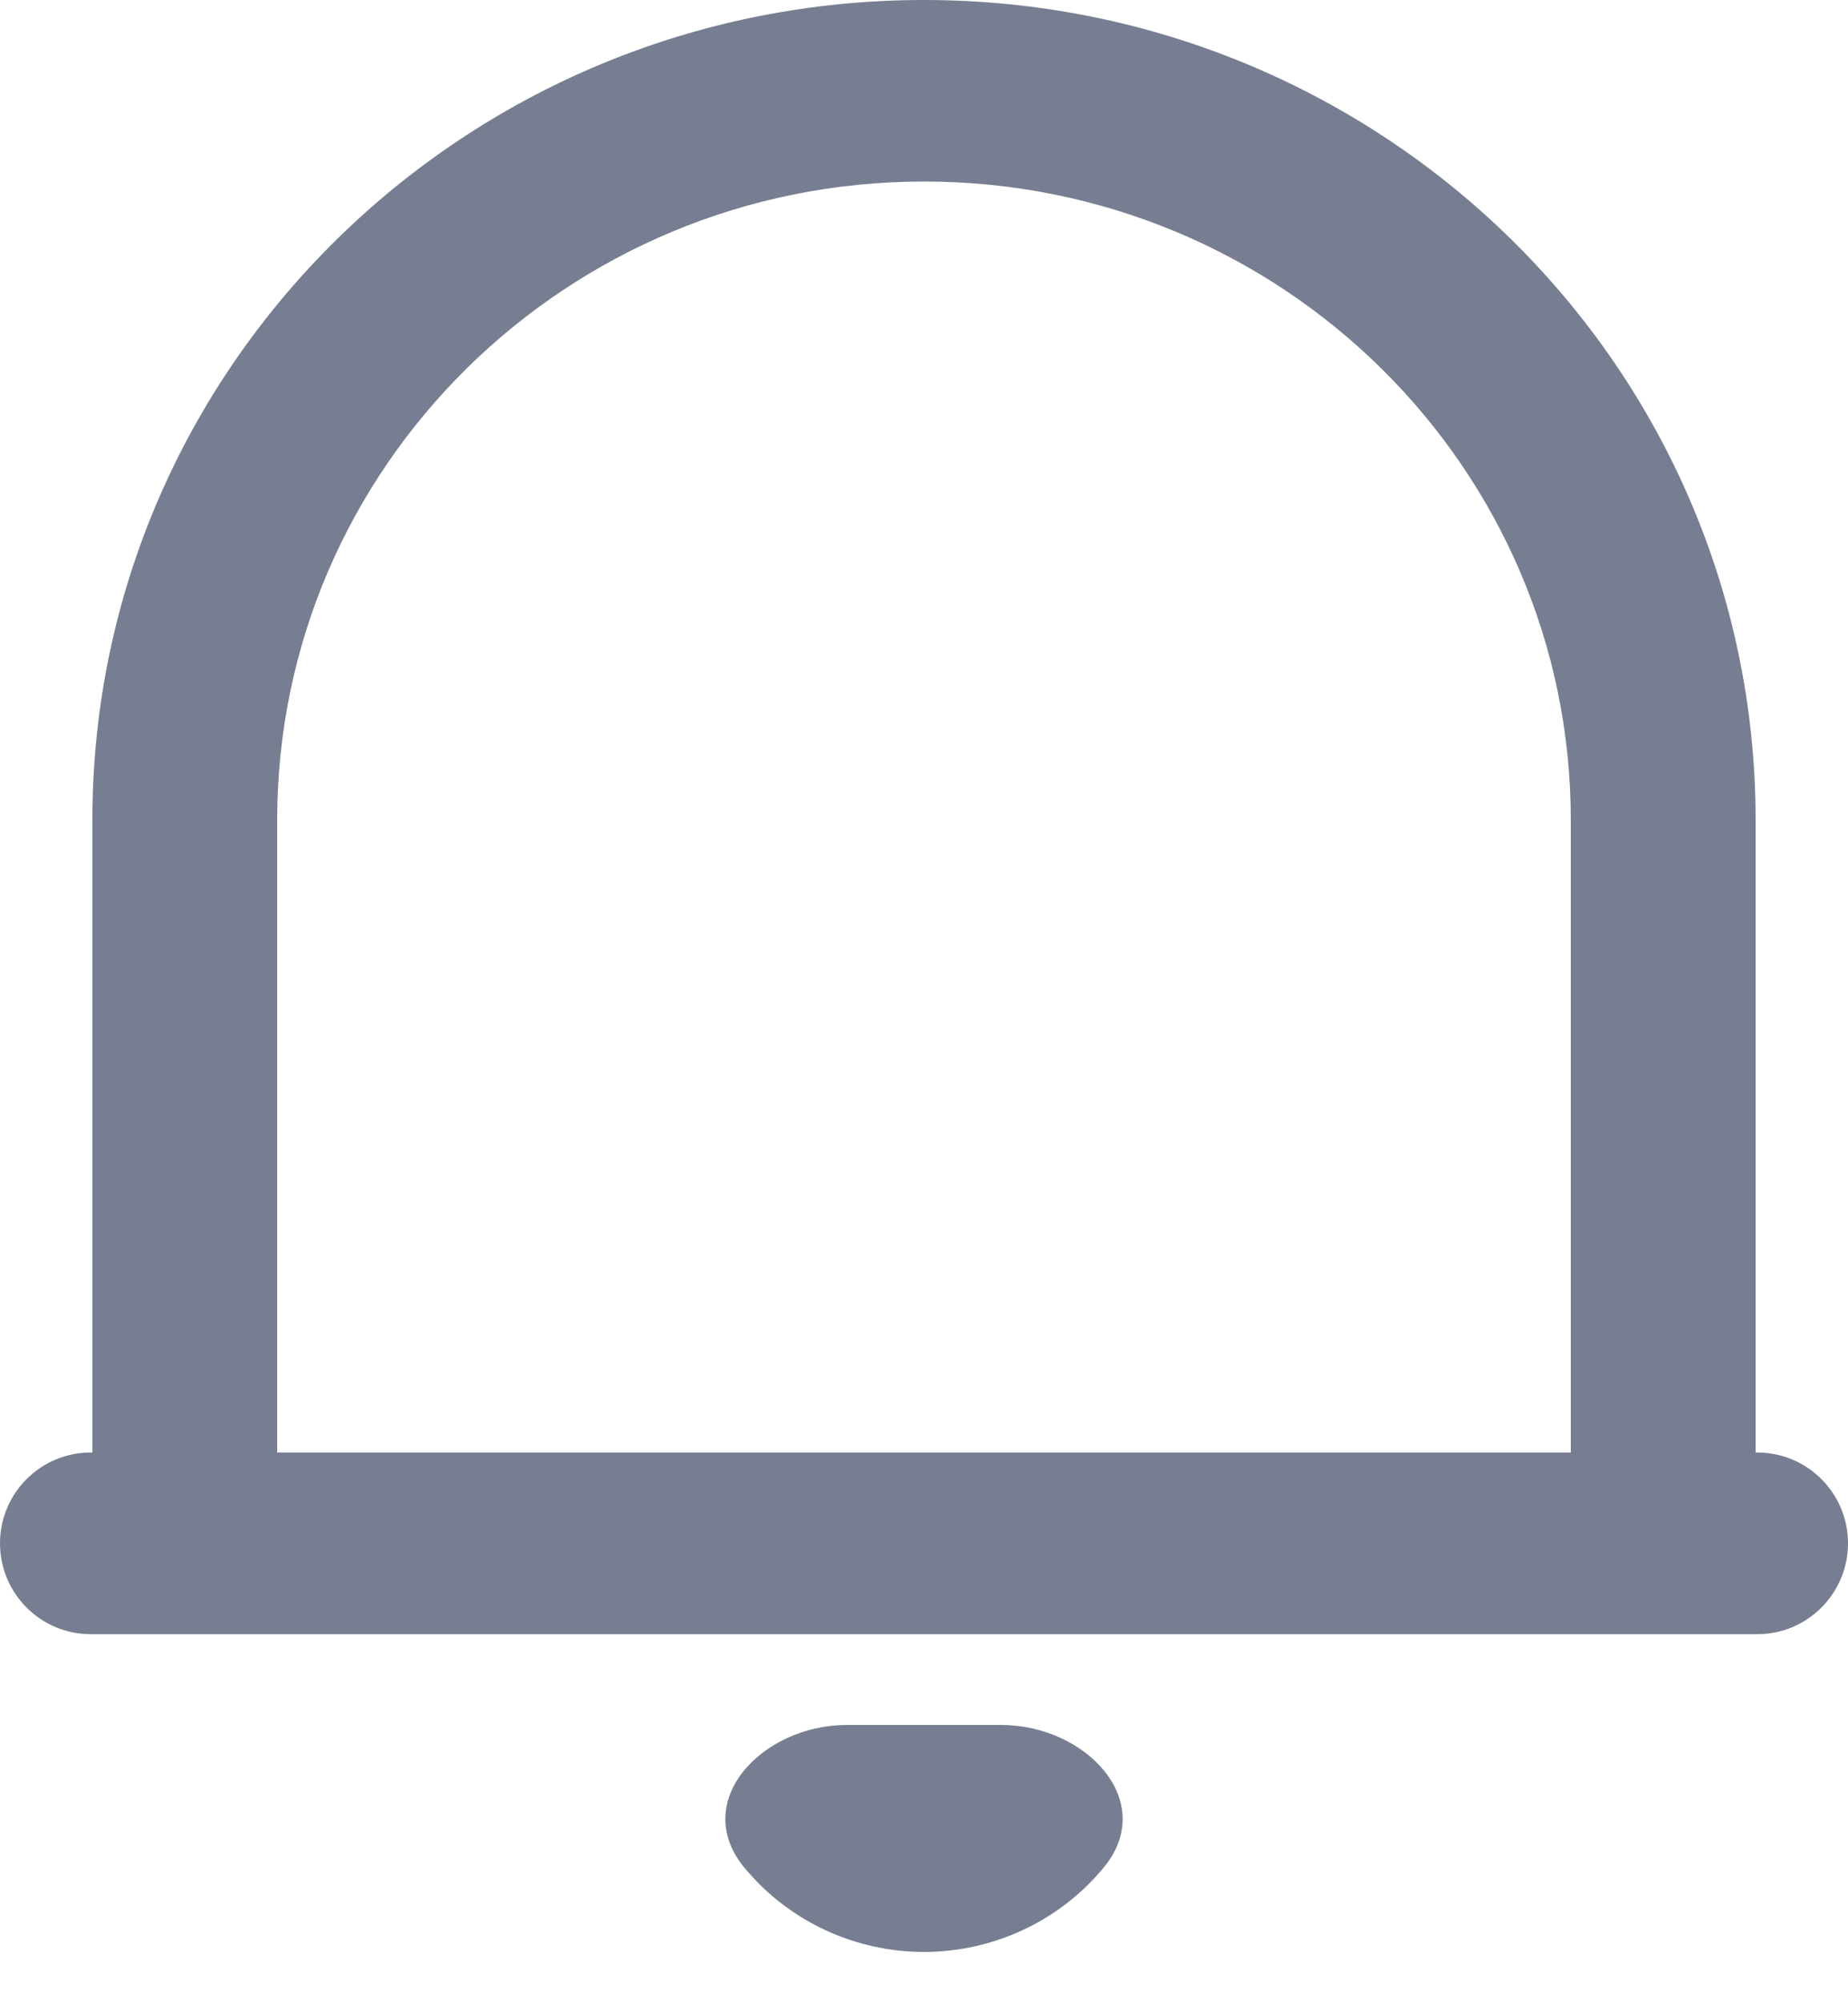 <svg width="12" height="13" viewBox="0 0 12 13" fill="none" xmlns="http://www.w3.org/2000/svg">
    <path
        d="M12 10.015C12 10.341 11.736 10.605 11.411 10.605H0.589C0.264 10.605 0 10.341 0 10.015C0 9.69 0.264 9.426 0.589 9.426H0.6V5.321C0.6 2.382 3.018 0 6 0C8.982 0 11.4 2.382 11.4 5.321V9.426H11.411C11.736 9.426 12 9.69 12 10.015ZM1.8 9.426H10.2V5.321C10.2 3.033 8.32 1.178 6 1.178C3.68 1.178 1.8 3.033 1.8 5.321V9.426ZM4.831 12.117C4.481 11.689 4.948 11.194 5.5 11.194H6.5C7.052 11.194 7.519 11.689 7.169 12.117C7.135 12.158 7.099 12.197 7.061 12.235C6.779 12.511 6.398 12.667 6 12.667C5.602 12.667 5.221 12.511 4.939 12.235C4.901 12.197 4.865 12.158 4.831 12.117Z"
        fill="#777E91" />
</svg>